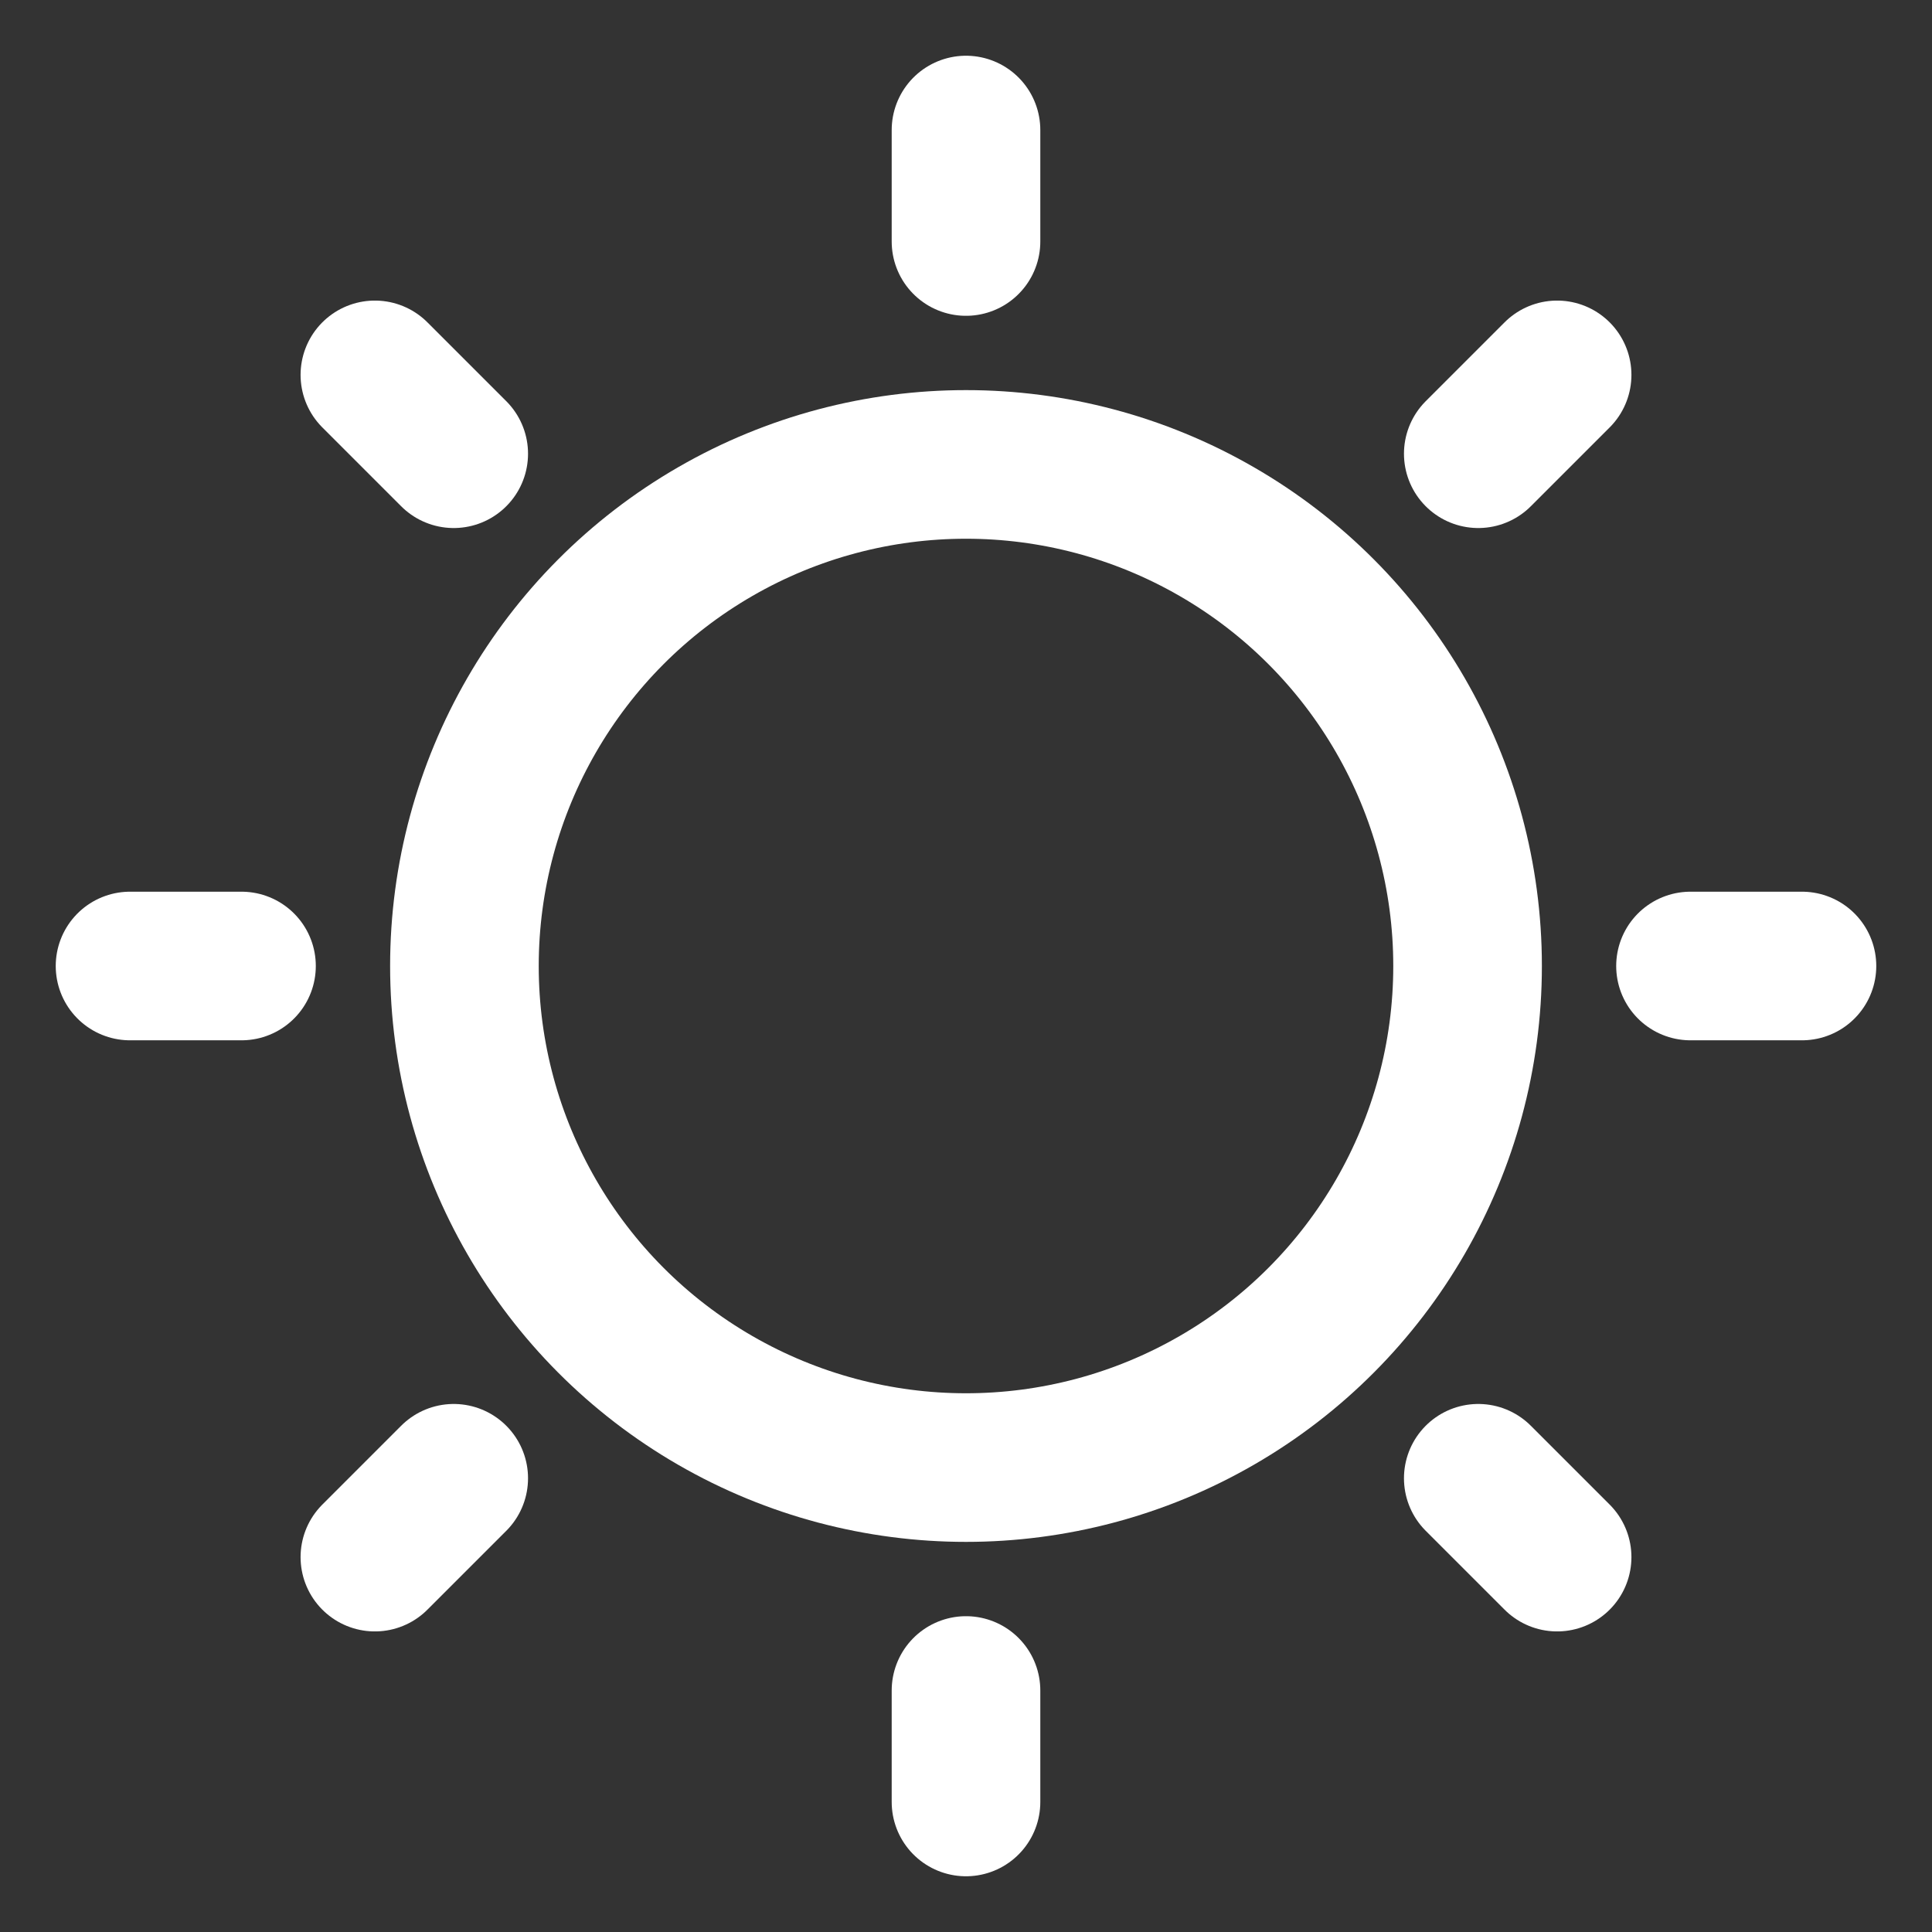 <svg width="26" height="26" viewBox="0 0 26 26" fill="none" xmlns="http://www.w3.org/2000/svg">
<rect x="0" y="0" width="26" height="26" fill="#333333" stroke="none"/>
<circle cx="13" cy="13" r="6.75" stroke="white" stroke-width="2" stroke-linecap="round" stroke-linejoin="round"/>
<path d="M13 3.25V1.75" stroke="white" stroke-width="2" stroke-linecap="round" stroke-linejoin="round"/>
<path d="M19.894 6.106L20.955 5.045" stroke="white" stroke-width="2" stroke-linecap="round" stroke-linejoin="round"/>
<path d="M22.75 13H24.25" stroke="white" stroke-width="2" stroke-linecap="round" stroke-linejoin="round"/>
<path d="M19.894 19.894L20.955 20.955" stroke="white" stroke-width="2" stroke-linecap="round" stroke-linejoin="round"/>
<path d="M13 22.75V24.25" stroke="white" stroke-width="2" stroke-linecap="round" stroke-linejoin="round"/>
<path d="M6.106 19.894L5.045 20.955" stroke="white" stroke-width="2" stroke-linecap="round" stroke-linejoin="round"/>
<path d="M3.25 13H1.75" stroke="white" stroke-width="2" stroke-linecap="round" stroke-linejoin="round"/>
<path d="M6.106 6.106L5.045 5.045" stroke="white" stroke-width="2" stroke-linecap="round" stroke-linejoin="round"/>
</svg>
